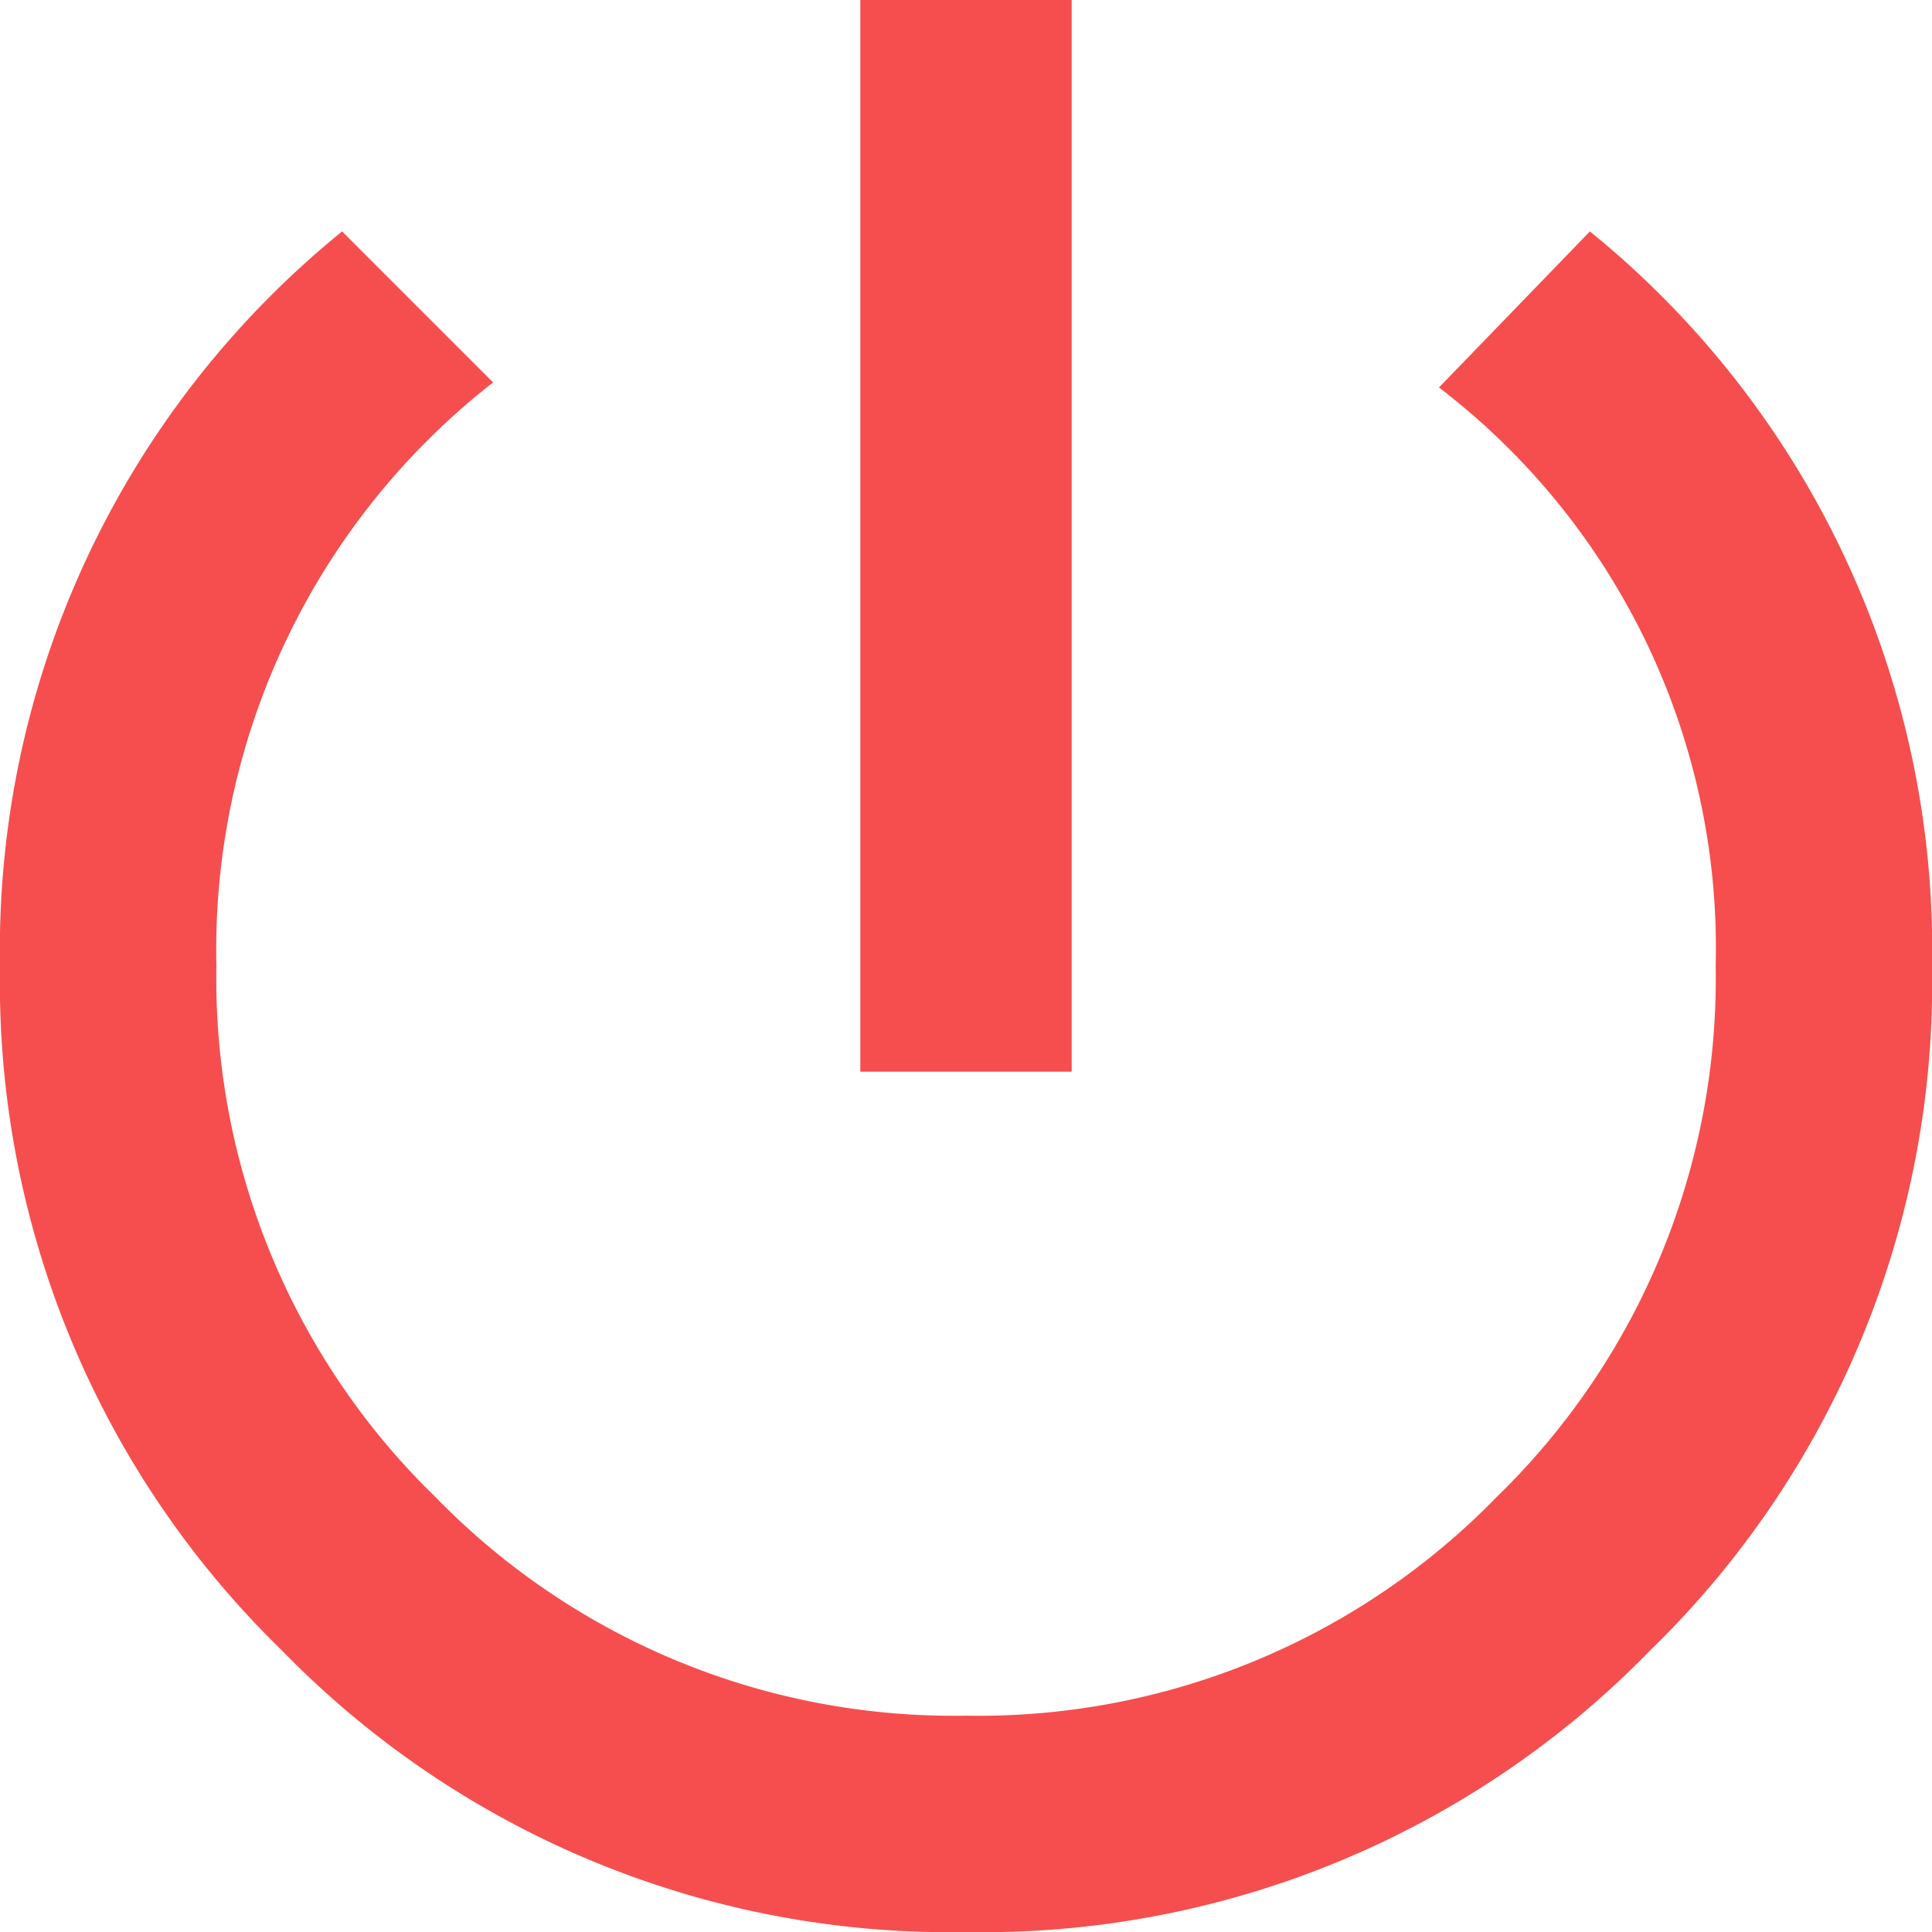 <svg xmlns="http://www.w3.org/2000/svg" width="27.999" height="28" viewBox="0 0 27.999 28"><path d="M15.531,0V15.531H12.468V0Zm7.51,3.354A13.4,13.4,0,0,1,28,14a13.5,13.5,0,0,1-4.083,9.916A13.5,13.5,0,0,1,14,28a13.5,13.5,0,0,1-9.916-4.083A13.5,13.5,0,0,1,0,14,13.4,13.4,0,0,1,4.958,3.354L7.146,5.542A10.432,10.432,0,0,0,3.136,14a10.475,10.475,0,0,0,3.172,7.693A10.474,10.474,0,0,0,14,24.864a10.477,10.477,0,0,0,7.693-3.172A10.471,10.471,0,0,0,24.864,14a10.228,10.228,0,0,0-4.01-8.385Z" fill="#f64e4e"/></svg>